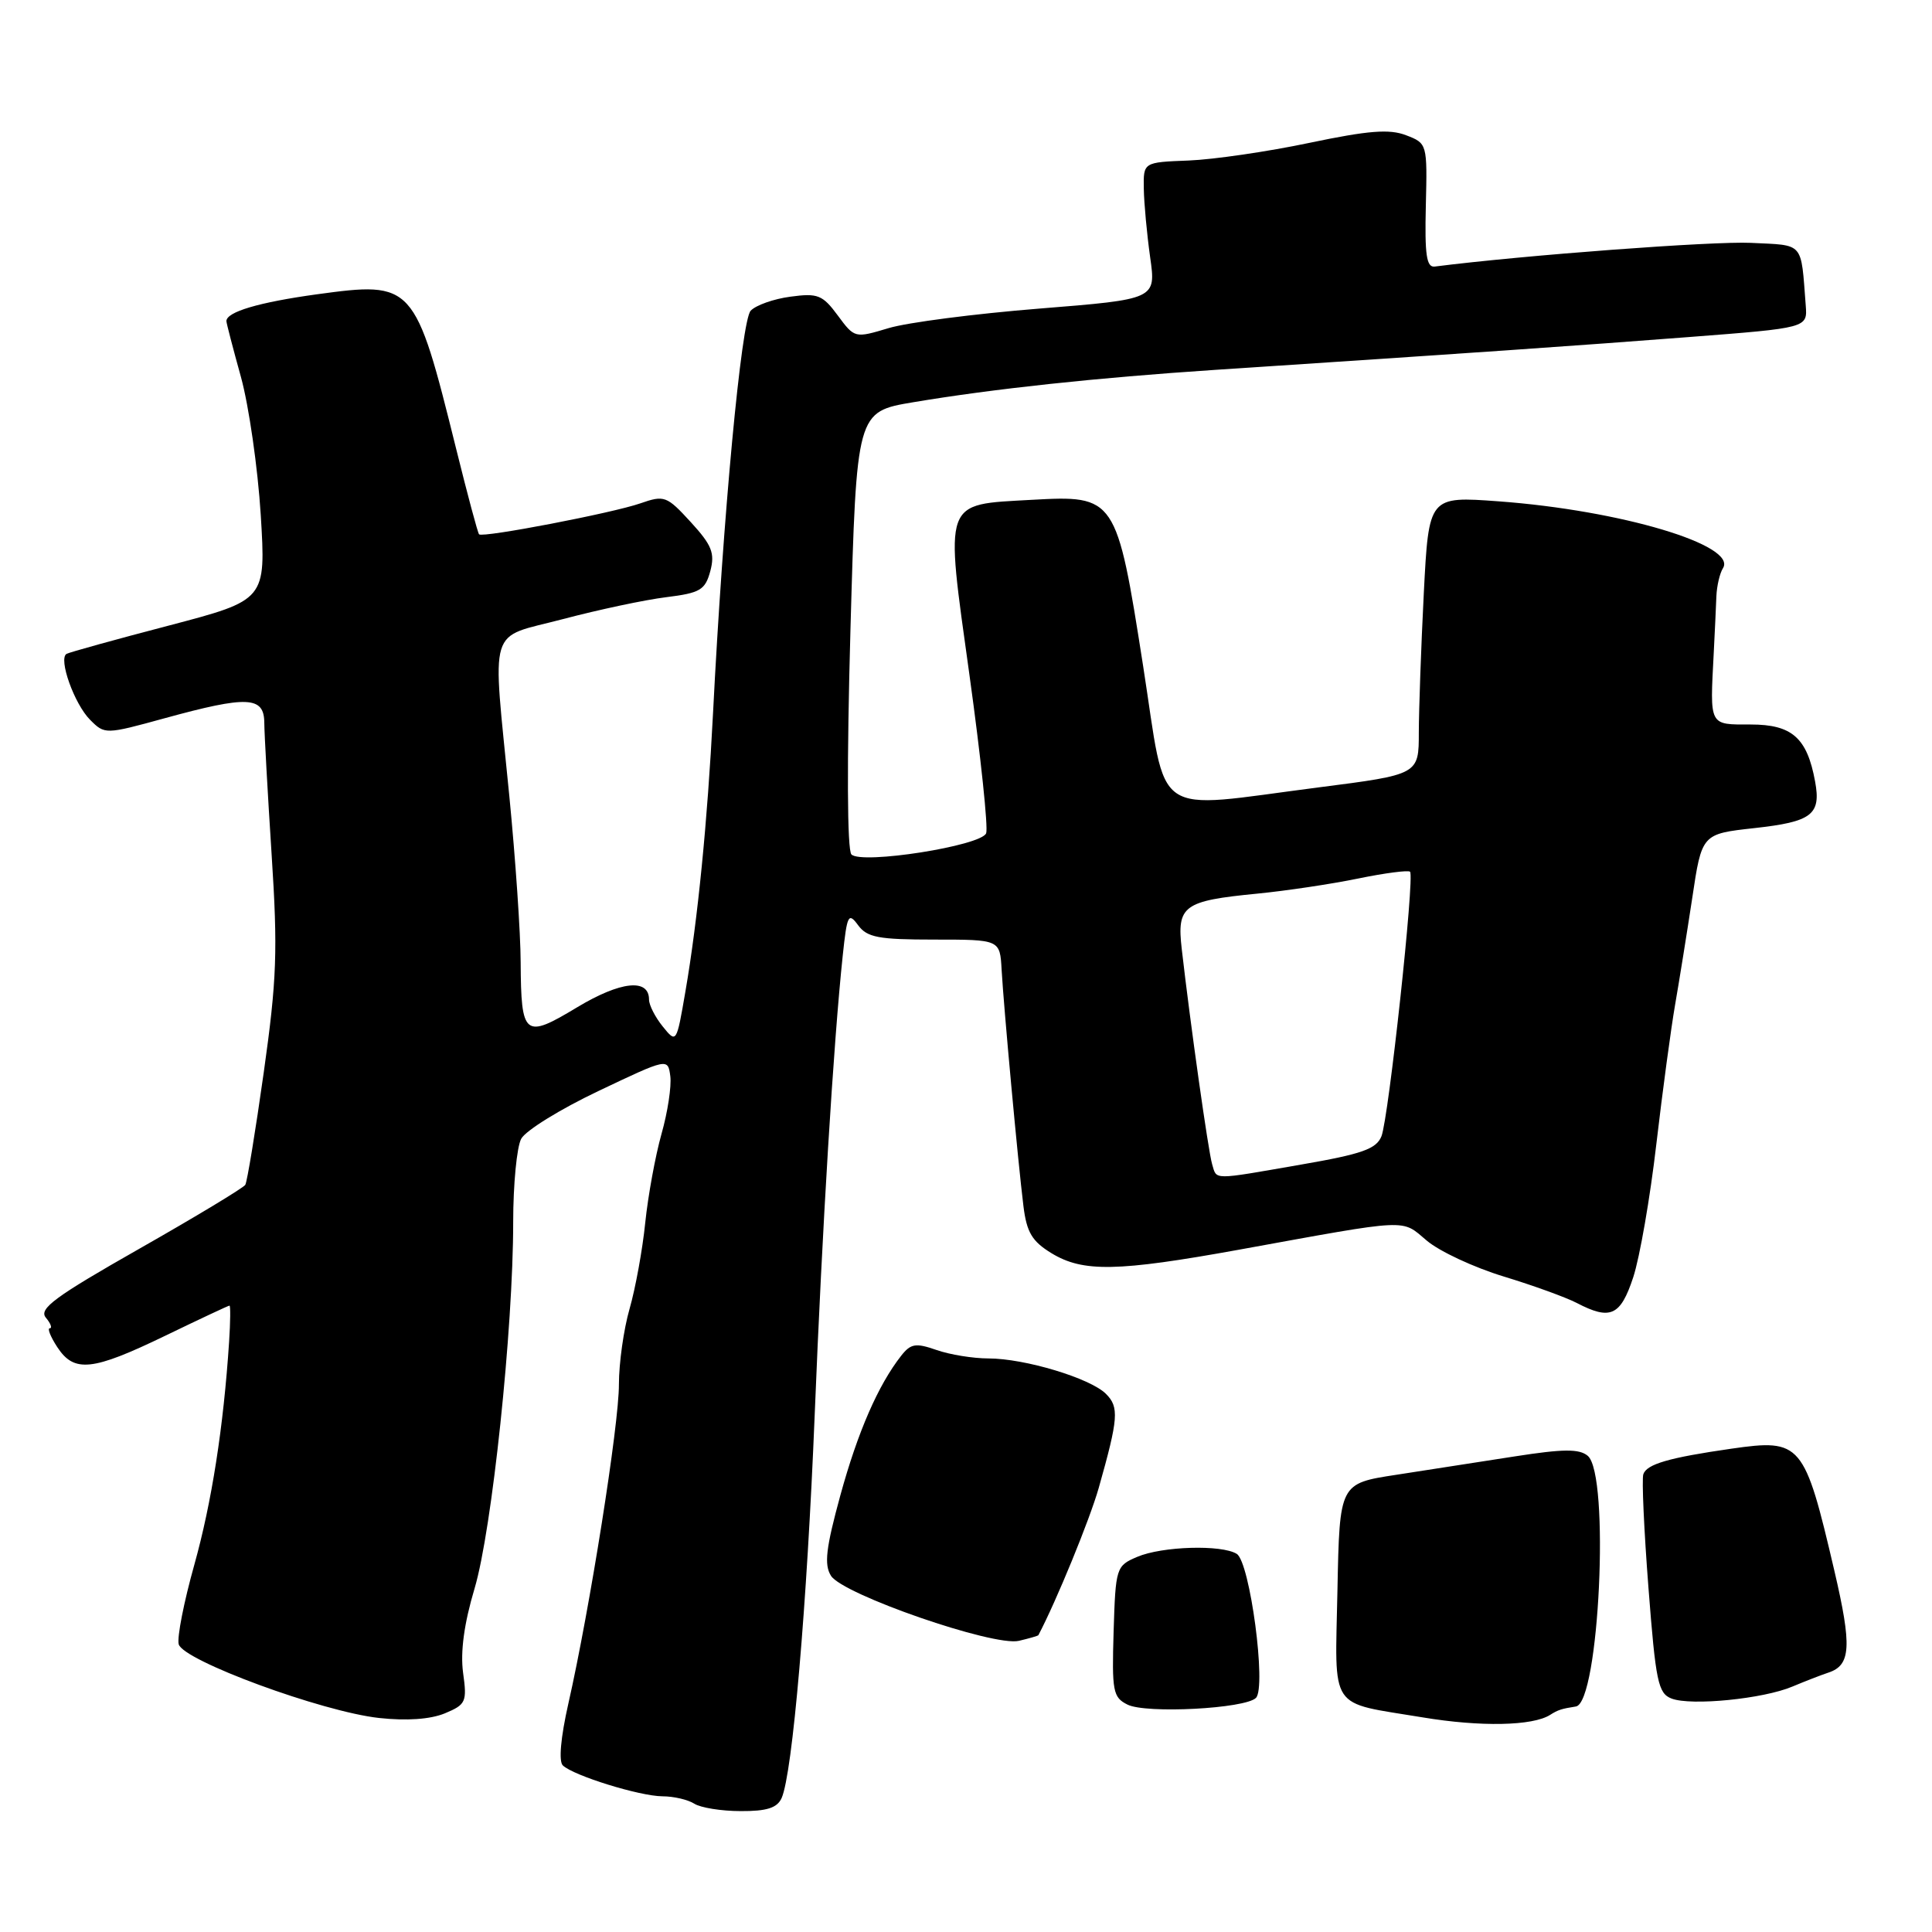 <?xml version="1.0" encoding="UTF-8" standalone="no"?>
<!DOCTYPE svg PUBLIC "-//W3C//DTD SVG 1.1//EN" "http://www.w3.org/Graphics/SVG/1.1/DTD/svg11.dtd" >
<svg xmlns="http://www.w3.org/2000/svg" xmlns:xlink="http://www.w3.org/1999/xlink" version="1.1" viewBox="0 0 256 256">
 <g >
 <path fill="currentColor"
d=" M 103.57 238.25 C 105.01 235.01 106.93 212.69 107.95 187.50 C 108.94 162.80 110.45 138.08 111.67 126.59 C 112.24 121.21 112.42 120.85 113.70 122.59 C 114.90 124.22 116.40 124.50 123.80 124.50 C 132.50 124.50 132.50 124.50 132.72 128.50 C 133.00 133.48 134.89 154.01 135.61 159.81 C 136.04 163.29 136.75 164.48 139.32 166.05 C 143.49 168.60 148.05 168.51 164.18 165.59 C 187.14 161.42 185.61 161.50 189.07 164.40 C 190.75 165.82 195.33 167.95 199.24 169.14 C 203.15 170.33 207.51 171.91 208.93 172.65 C 213.39 174.97 214.72 174.37 216.41 169.25 C 217.27 166.64 218.65 158.71 219.47 151.63 C 220.30 144.55 221.42 136.23 221.96 133.13 C 222.50 130.03 223.52 123.67 224.23 119.00 C 225.50 110.50 225.50 110.50 232.45 109.73 C 240.09 108.89 241.32 107.95 240.51 103.55 C 239.45 97.76 237.45 96.00 231.98 96.00 C 226.41 96.00 226.57 96.31 227.08 86.50 C 227.22 83.75 227.38 80.38 227.43 79.00 C 227.49 77.62 227.88 75.96 228.30 75.29 C 230.24 72.24 214.75 67.62 198.58 66.43 C 189.32 65.75 189.32 65.75 188.66 78.62 C 188.30 85.71 188.01 94.00 188.00 97.06 C 188.00 102.63 188.00 102.63 174.75 104.33 C 152.28 107.21 154.69 108.87 151.47 88.25 C 147.96 65.81 147.82 65.61 136.70 66.23 C 124.87 66.90 125.20 65.99 128.46 89.46 C 129.96 100.25 130.95 109.68 130.67 110.41 C 130.03 112.08 114.17 114.57 112.82 113.22 C 112.25 112.65 112.20 101.06 112.69 83.42 C 113.50 54.56 113.50 54.56 121.00 53.30 C 131.59 51.52 145.31 50.05 161.00 49.01 C 194.77 46.79 209.20 45.79 223.80 44.66 C 239.50 43.45 239.50 43.45 239.27 40.48 C 238.61 31.93 239.13 32.53 232.00 32.18 C 227.01 31.94 201.87 33.82 190.11 35.32 C 189.02 35.46 188.77 33.78 188.93 27.25 C 189.13 19.05 189.11 18.99 186.31 17.92 C 184.11 17.07 181.33 17.29 173.50 18.93 C 168.00 20.09 160.80 21.14 157.50 21.27 C 151.50 21.50 151.50 21.50 151.56 25.00 C 151.59 26.93 151.97 31.01 152.40 34.08 C 153.19 39.65 153.19 39.65 137.71 40.89 C 129.20 41.57 120.22 42.73 117.74 43.48 C 113.27 44.82 113.24 44.82 111.01 41.80 C 109.00 39.08 108.36 38.82 104.75 39.31 C 102.53 39.60 100.16 40.44 99.47 41.17 C 98.23 42.48 95.81 68.32 94.48 94.50 C 93.75 108.81 92.45 121.96 90.82 131.38 C 89.64 138.25 89.63 138.26 87.82 136.02 C 86.82 134.79 86.00 133.18 86.00 132.46 C 86.00 129.60 82.23 130.01 76.46 133.48 C 69.48 137.69 69.05 137.34 68.99 127.50 C 68.98 123.65 68.30 113.75 67.49 105.50 C 65.22 82.31 64.50 84.70 74.61 82.03 C 79.34 80.78 85.50 79.47 88.29 79.13 C 92.79 78.57 93.44 78.18 94.12 75.67 C 94.75 73.29 94.33 72.24 91.53 69.18 C 88.34 65.70 88.03 65.59 84.84 66.70 C 81.17 67.98 63.95 71.29 63.48 70.80 C 63.31 70.64 61.95 65.55 60.45 59.50 C 54.98 37.47 54.79 37.25 41.97 39.00 C 34.29 40.06 30.00 41.33 30.00 42.55 C 30.00 42.81 30.87 46.15 31.93 49.97 C 32.98 53.79 34.16 62.00 34.55 68.22 C 35.24 79.51 35.24 79.51 22.37 82.89 C 15.29 84.74 9.20 86.43 8.82 86.64 C 7.70 87.28 9.85 93.29 11.94 95.38 C 13.88 97.33 13.96 97.33 21.82 95.17 C 32.79 92.16 34.99 92.26 35.02 95.75 C 35.03 97.26 35.47 105.12 35.99 113.21 C 36.82 125.98 36.68 129.80 34.95 142.09 C 33.85 149.89 32.75 156.60 32.50 157.00 C 32.24 157.41 25.93 161.22 18.47 165.46 C 7.28 171.82 5.11 173.42 6.07 174.59 C 6.72 175.36 6.95 176.00 6.60 176.00 C 6.24 176.00 6.69 177.12 7.59 178.50 C 9.83 181.92 12.22 181.67 21.88 177.00 C 26.43 174.80 30.26 173.00 30.41 173.00 C 30.55 173.00 30.53 175.14 30.36 177.75 C 29.62 189.08 28.05 199.11 25.74 207.37 C 24.37 212.25 23.44 216.97 23.68 217.87 C 24.24 220.03 42.67 226.81 50.22 227.64 C 53.89 228.04 57.01 227.82 58.94 227.03 C 61.74 225.86 61.90 225.52 61.36 221.64 C 60.99 218.88 61.49 215.14 62.88 210.49 C 65.19 202.74 68.00 176.10 68.00 161.92 C 68.00 156.94 68.48 151.98 69.06 150.90 C 69.64 149.81 74.25 146.96 79.31 144.56 C 88.50 140.19 88.50 140.19 88.82 142.61 C 88.99 143.94 88.47 147.38 87.65 150.26 C 86.84 153.14 85.87 158.43 85.50 162.00 C 85.14 165.57 84.20 170.72 83.42 173.43 C 82.64 176.14 82.01 180.64 82.01 183.43 C 82.03 188.72 78.15 213.22 75.30 225.78 C 74.30 230.20 74.01 233.40 74.58 233.93 C 76.01 235.29 84.76 238.00 87.78 238.02 C 89.28 238.02 91.17 238.47 92.00 239.00 C 92.83 239.53 95.59 239.98 98.14 239.98 C 101.61 240.00 102.98 239.56 103.57 238.25 Z  M 205.40 227.23 C 206.44 226.57 206.90 226.42 208.81 226.12 C 211.91 225.65 213.34 195.36 210.38 192.90 C 209.25 191.96 207.13 191.98 200.72 192.98 C 196.20 193.69 189.12 194.78 185.00 195.42 C 177.50 196.57 177.50 196.57 177.22 210.67 C 176.90 226.94 175.92 225.47 188.50 227.56 C 196.19 228.84 203.09 228.70 205.40 227.23 Z  M 166.42 224.98 C 167.83 223.57 165.63 207.01 163.88 205.90 C 161.89 204.65 153.98 204.88 150.67 206.30 C 147.90 207.48 147.82 207.72 147.56 216.17 C 147.32 224.11 147.47 224.91 149.40 225.87 C 151.86 227.10 164.99 226.41 166.42 224.98 Z  M 237.50 223.48 C 239.15 222.79 241.30 221.95 242.27 221.63 C 245.26 220.65 245.40 218.14 243.06 208.12 C 239.09 191.13 238.67 190.63 229.41 191.96 C 221.14 193.15 218.21 194.00 217.75 195.34 C 217.53 195.98 217.84 202.76 218.43 210.40 C 219.39 222.85 219.71 224.39 221.50 225.07 C 224.09 226.06 233.65 225.11 237.50 223.48 Z  M 137.59 216.67 C 139.97 212.16 144.39 201.37 145.59 197.15 C 148.20 187.92 148.31 186.45 146.54 184.69 C 144.47 182.62 135.78 180.00 130.97 180.00 C 128.95 180.00 125.86 179.50 124.09 178.88 C 121.34 177.92 120.68 178.03 119.42 179.63 C 116.36 183.53 113.66 189.72 111.34 198.18 C 109.44 205.13 109.18 207.32 110.11 208.80 C 111.66 211.28 131.64 218.20 135.00 217.42 C 136.37 217.10 137.54 216.76 137.59 216.67 Z  M 160.61 154.25 C 160.11 152.58 157.73 135.73 156.59 125.77 C 155.92 120.00 156.78 119.37 166.60 118.41 C 170.40 118.04 176.41 117.14 179.96 116.41 C 183.51 115.68 186.61 115.28 186.84 115.51 C 187.47 116.14 184.00 148.18 183.05 150.56 C 182.37 152.25 180.47 152.92 172.36 154.32 C 160.46 156.39 161.25 156.39 160.61 154.25 Z "/>
</g>
</svg>